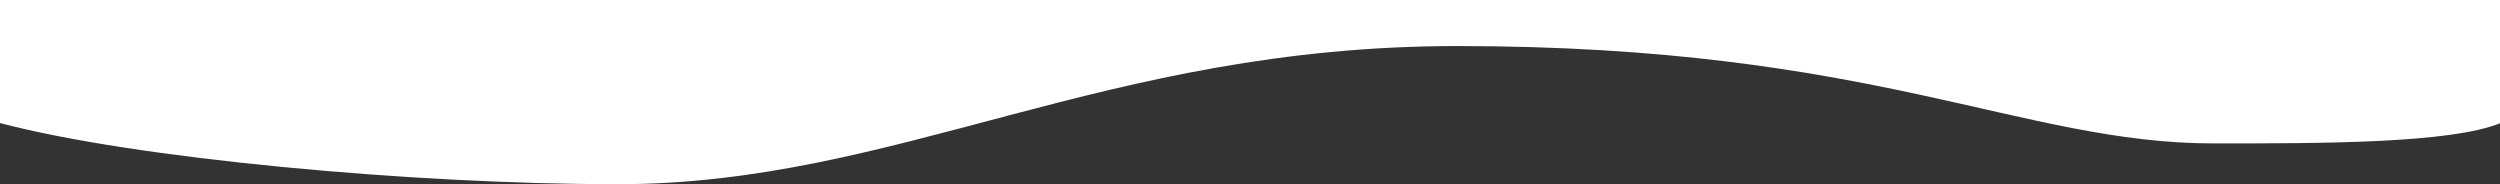 <svg width="1900" height="140" viewBox="0 0 1900 140" fill="none" xmlns="http://www.w3.org/2000/svg">
<rect x="0" y="0" width="1900" height="140" fill="#333333" stroke="none"/>
<path d="M1900.5 -0V93.5C1862.5 109 1766 109 1682.5 109C1535.6 108.999 1425.5 34.999 1107.5 34.999C839 34.999 682 140 469.5 140C313 140 102 120.5 0 93.5V-0H1900.5Z" fill="white"/>
</svg>
